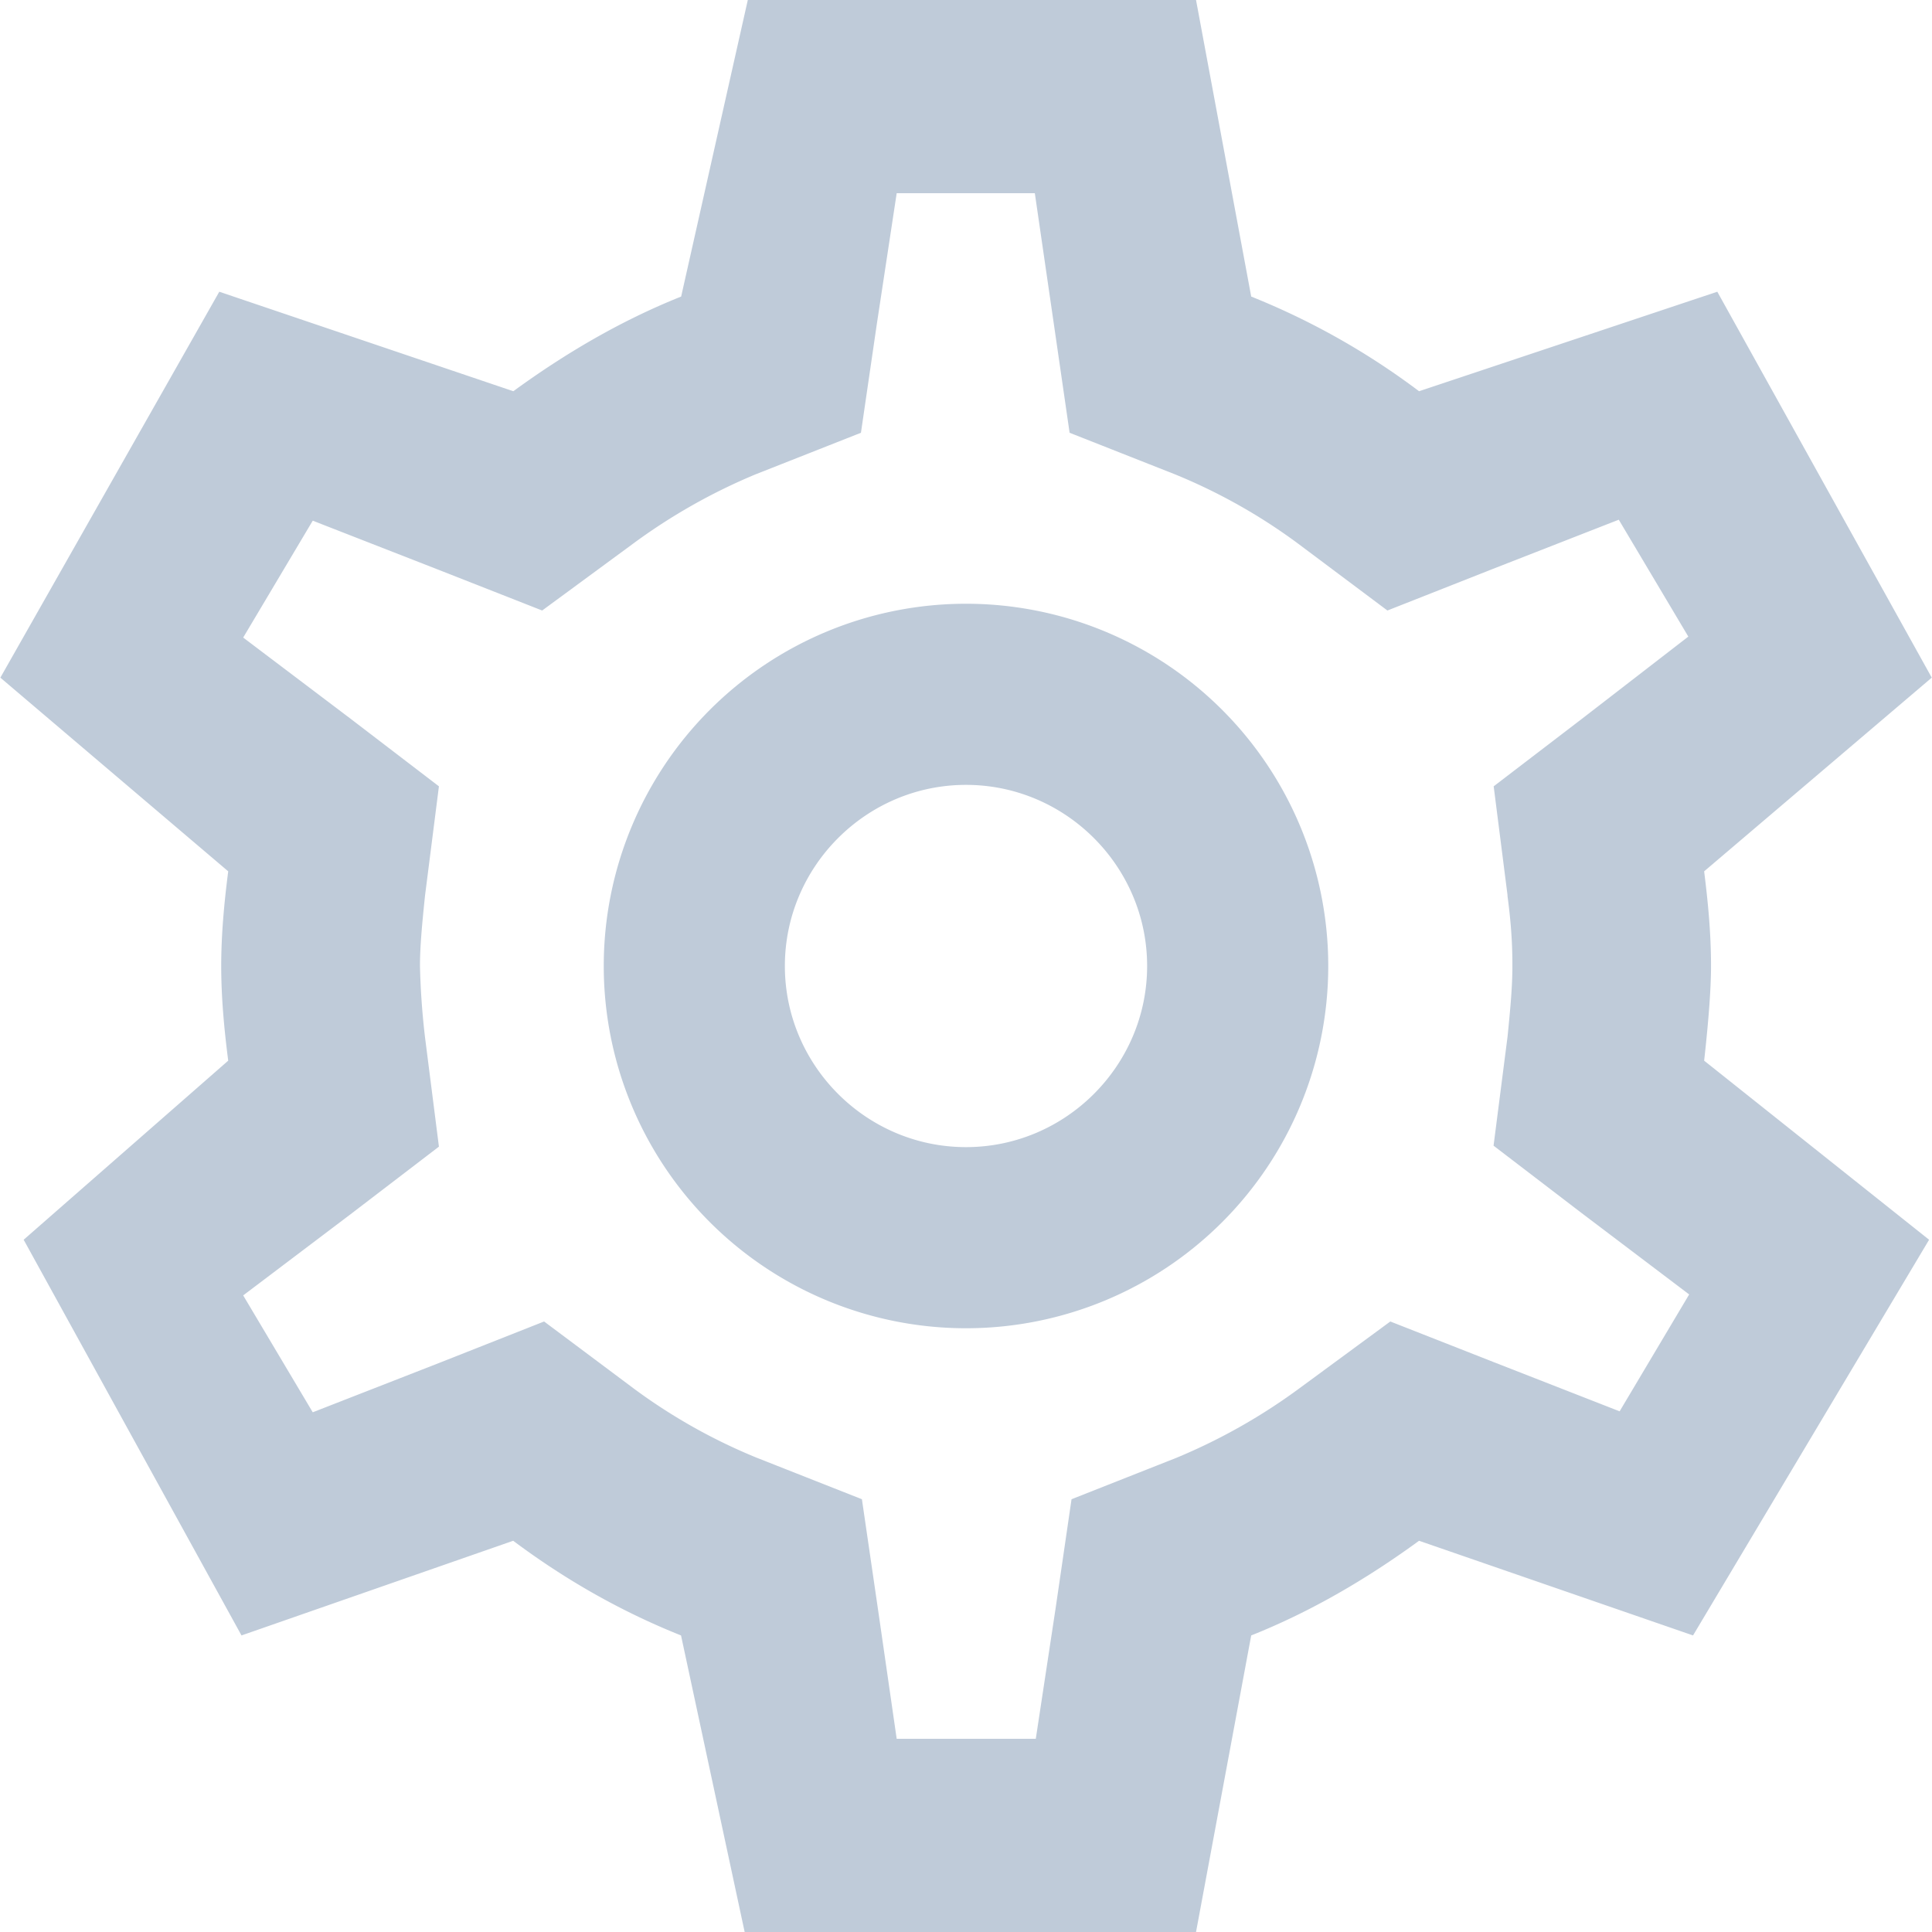 <?xml version="1.0" standalone="no"?><!DOCTYPE svg PUBLIC "-//W3C//DTD SVG 1.1//EN" "http://www.w3.org/Graphics/SVG/1.1/DTD/svg11.dtd"><svg t="1566552885749" class="icon" viewBox="0 0 1024 1024" version="1.1" xmlns="http://www.w3.org/2000/svg" p-id="3718" width="128" height="128" xmlns:xlink="http://www.w3.org/1999/xlink"><defs><style type="text/css"></style></defs><path d="M903.232 562.176c2.432-21.824 3.648-38.592 3.648-50.176 0-17.408-1.6-33.792-3.648-50.176l120.64-102.656-113.664-204.544-158.08 52.736a387.328 387.328 0 0 0-88.96-50.176L633.92 0H396.352l-35.328 157.184c-32.064 12.8-61.568 30.208-88.96 50.176l-155.84-52.736L0.192 359.168 120.96 461.824c-2.112 16.384-3.712 33.28-3.712 50.176s1.6 33.792 3.712 50.176L12.544 657.088 128 866.816l144-50.176c27.392 20.48 56.896 37.376 88.96 50.176L394.688 1024h239.232l29.248-157.184c32.128-12.8 61.568-30.208 88.96-50.176l145.216 50.176 125.12-209.728-119.232-94.912z m-104.256-87.552c2.112 15.872 2.624 26.624 2.624 37.376 0 10.752-1.024 22.016-2.56 37.376l-7.424 57.856 46.848 35.84 56.832 43.008-36.864 61.952-66.816-26.112-54.72-21.504-47.36 34.816a310.4 310.4 0 0 1-65.856 37.376l-55.744 22.016-8.448 57.856-10.496 69.12H475.264l-9.984-69.12-8.448-57.856-55.808-22.016a300.8 300.8 0 0 1-64.704-36.352l-47.936-35.84-55.744 22.016-66.88 26.112-36.864-61.952 56.896-43.008 46.848-35.84-7.36-57.856A400.768 400.768 0 0 1 222.592 512c0-10.24 1.088-22.016 2.688-37.376l7.36-57.856-46.848-35.84-56.896-43.008 36.864-61.952 66.88 26.112 54.72 21.504 47.36-34.816a310.4 310.4 0 0 1 65.792-37.376l55.808-22.016 8.448-57.856 10.496-69.12H548.48l10.048 69.12 8.384 57.856 55.808 22.016a300.8 300.8 0 0 1 64.768 36.352l47.872 35.84 55.808-22.016 66.816-26.112 36.864 61.952-56.32 43.52-46.848 35.84 7.36 57.856zM512 320a192 192 0 1 0 0 384 192 192 0 1 0 0-384z m0 288c-52.8 0-96-43.2-96-96S459.2 416 512 416s96 43.2 96 96S564.8 608 512 608z" fill="#BFCBD9" p-id="3719"></path></svg>